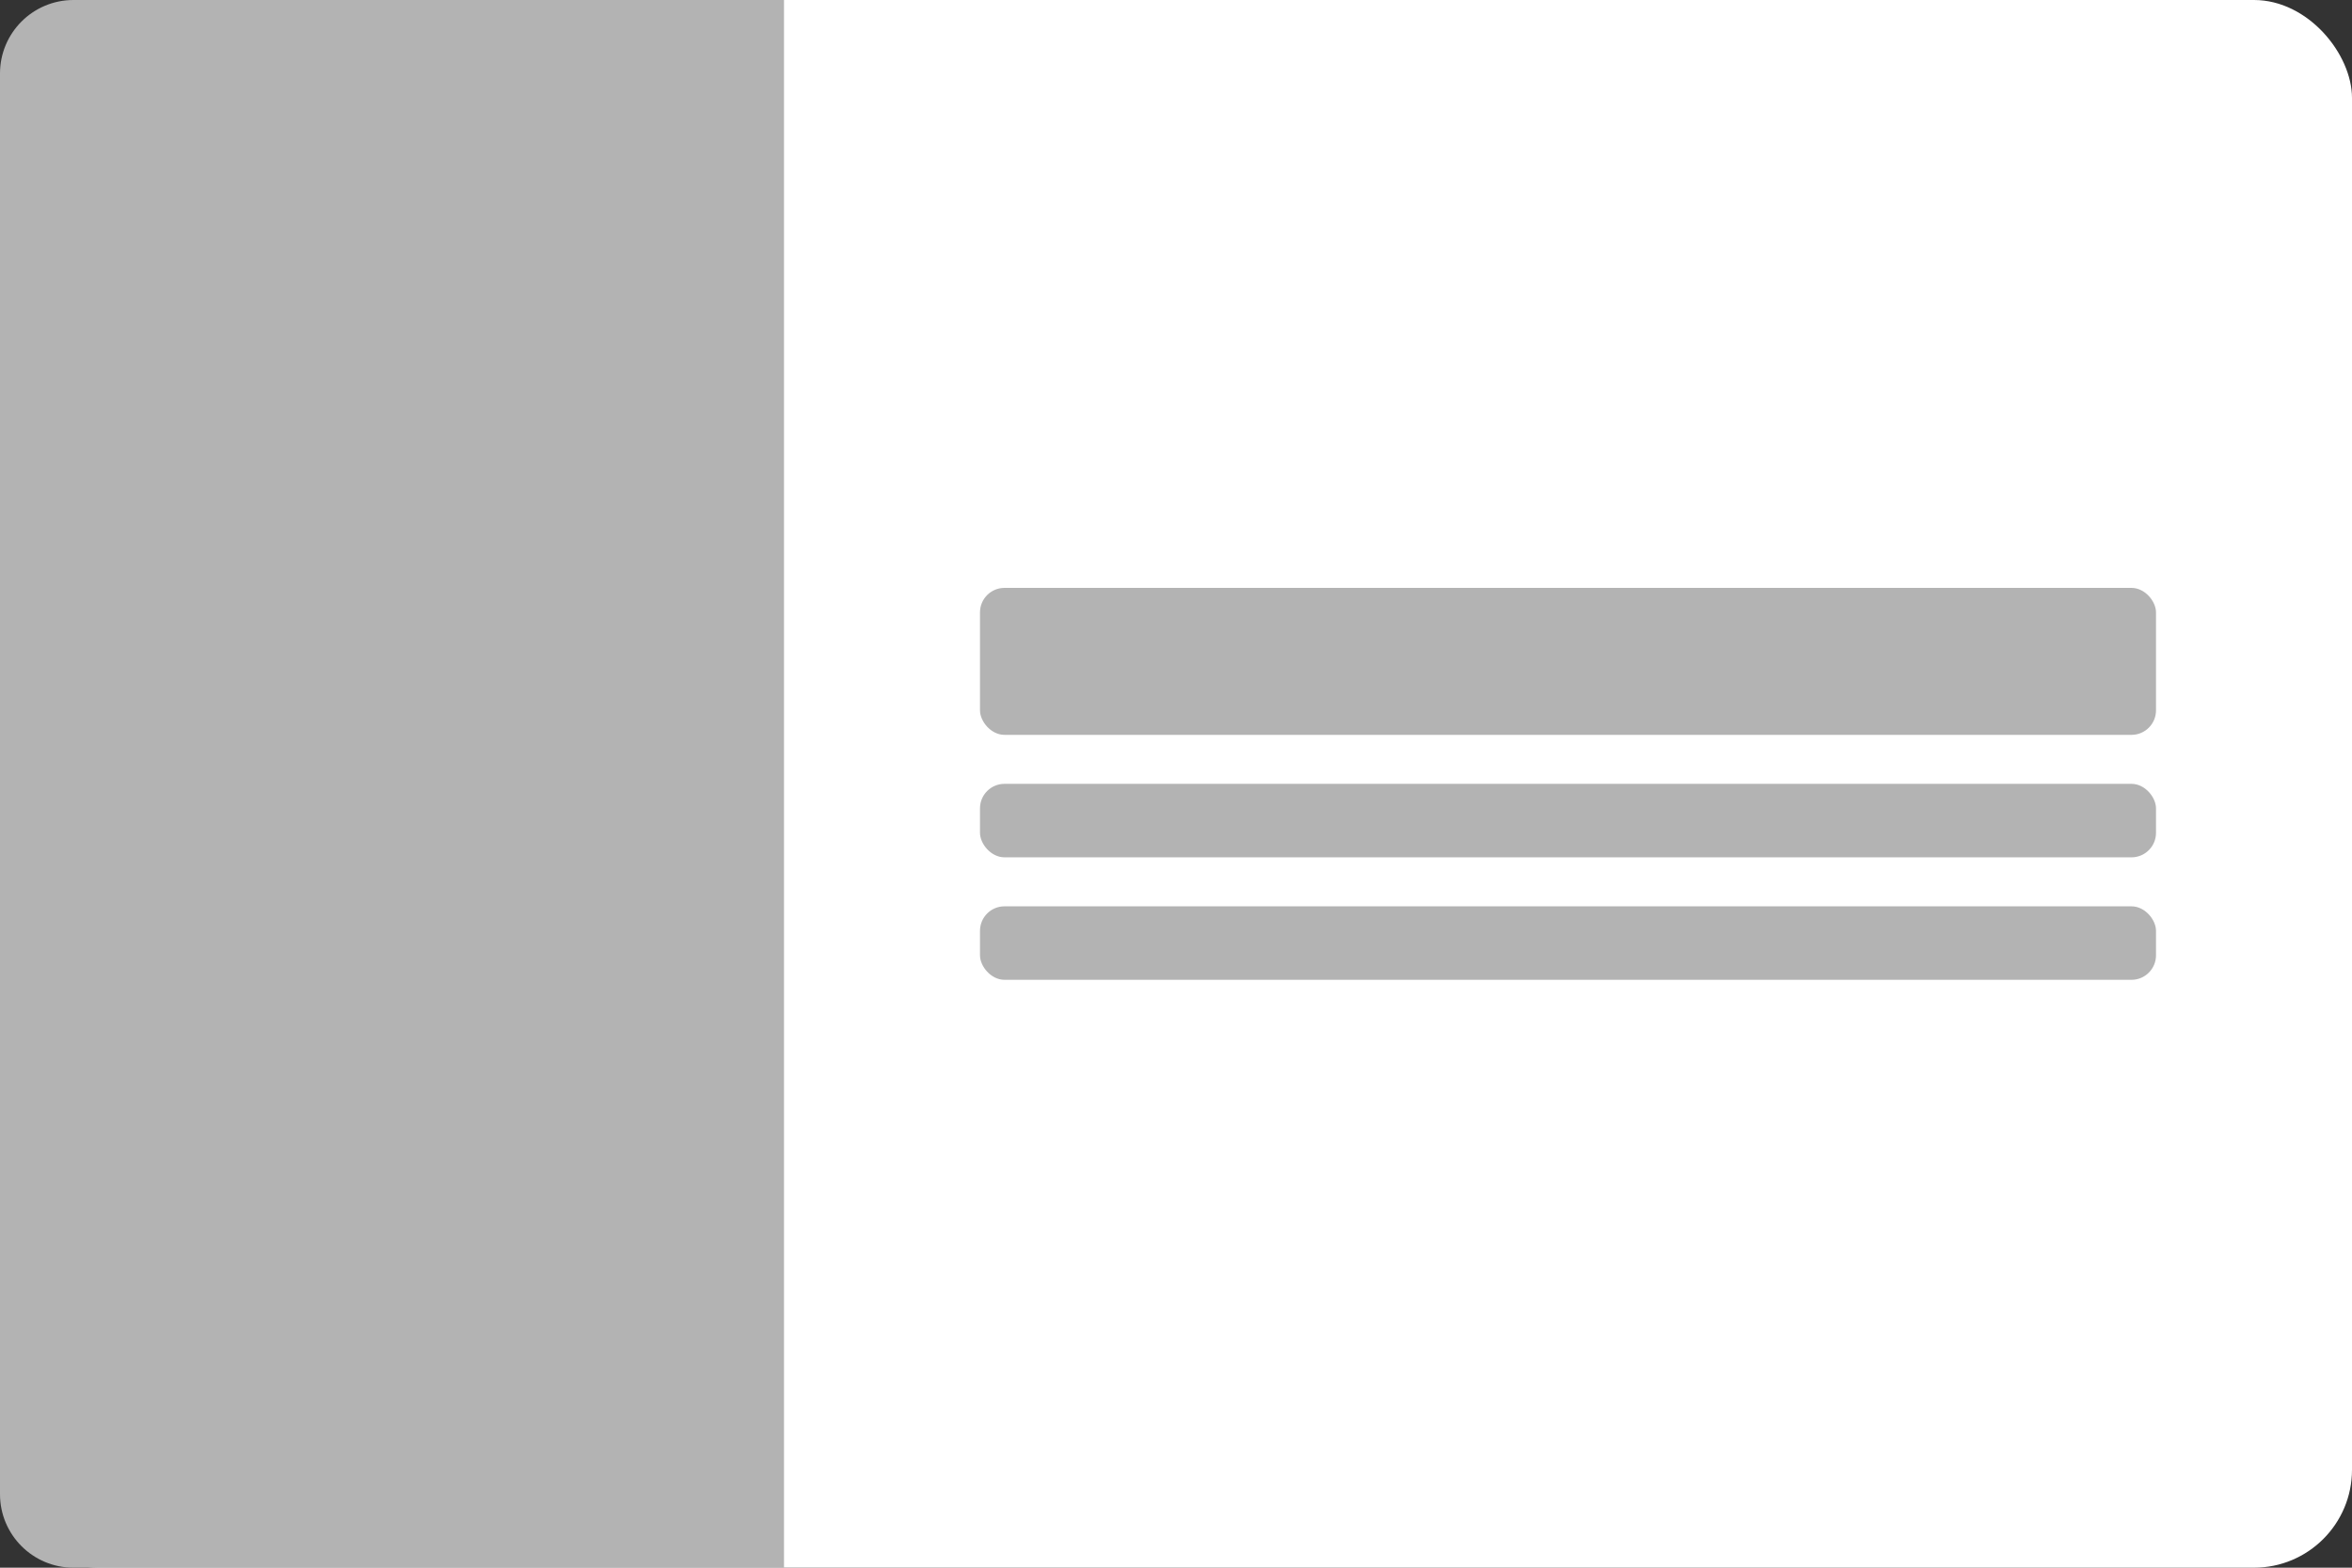 <svg width="96" height="64" viewBox="0 0 96 64" fill="none" xmlns="http://www.w3.org/2000/svg">
<rect x="0" y="0" width="96" height="64" fill="#333333" stroke="none"/>
<rect width="96" height="64" rx="4" fill="white"/>
<path d="M32 0H3C1.343 0 0 1.343 0 3V61C0 62.657 1.343 64 3 64H32V0Z" fill="#B3B3B3"/>
<rect x="40" y="24" width="48" height="6" rx="1" fill="#B3B3B3"/>
<rect x="40" y="32" width="48" height="3" rx="1" fill="#B3B3B3"/>
<rect x="40" y="37" width="48" height="3" rx="1" fill="#B3B3B3"/>
</svg>
